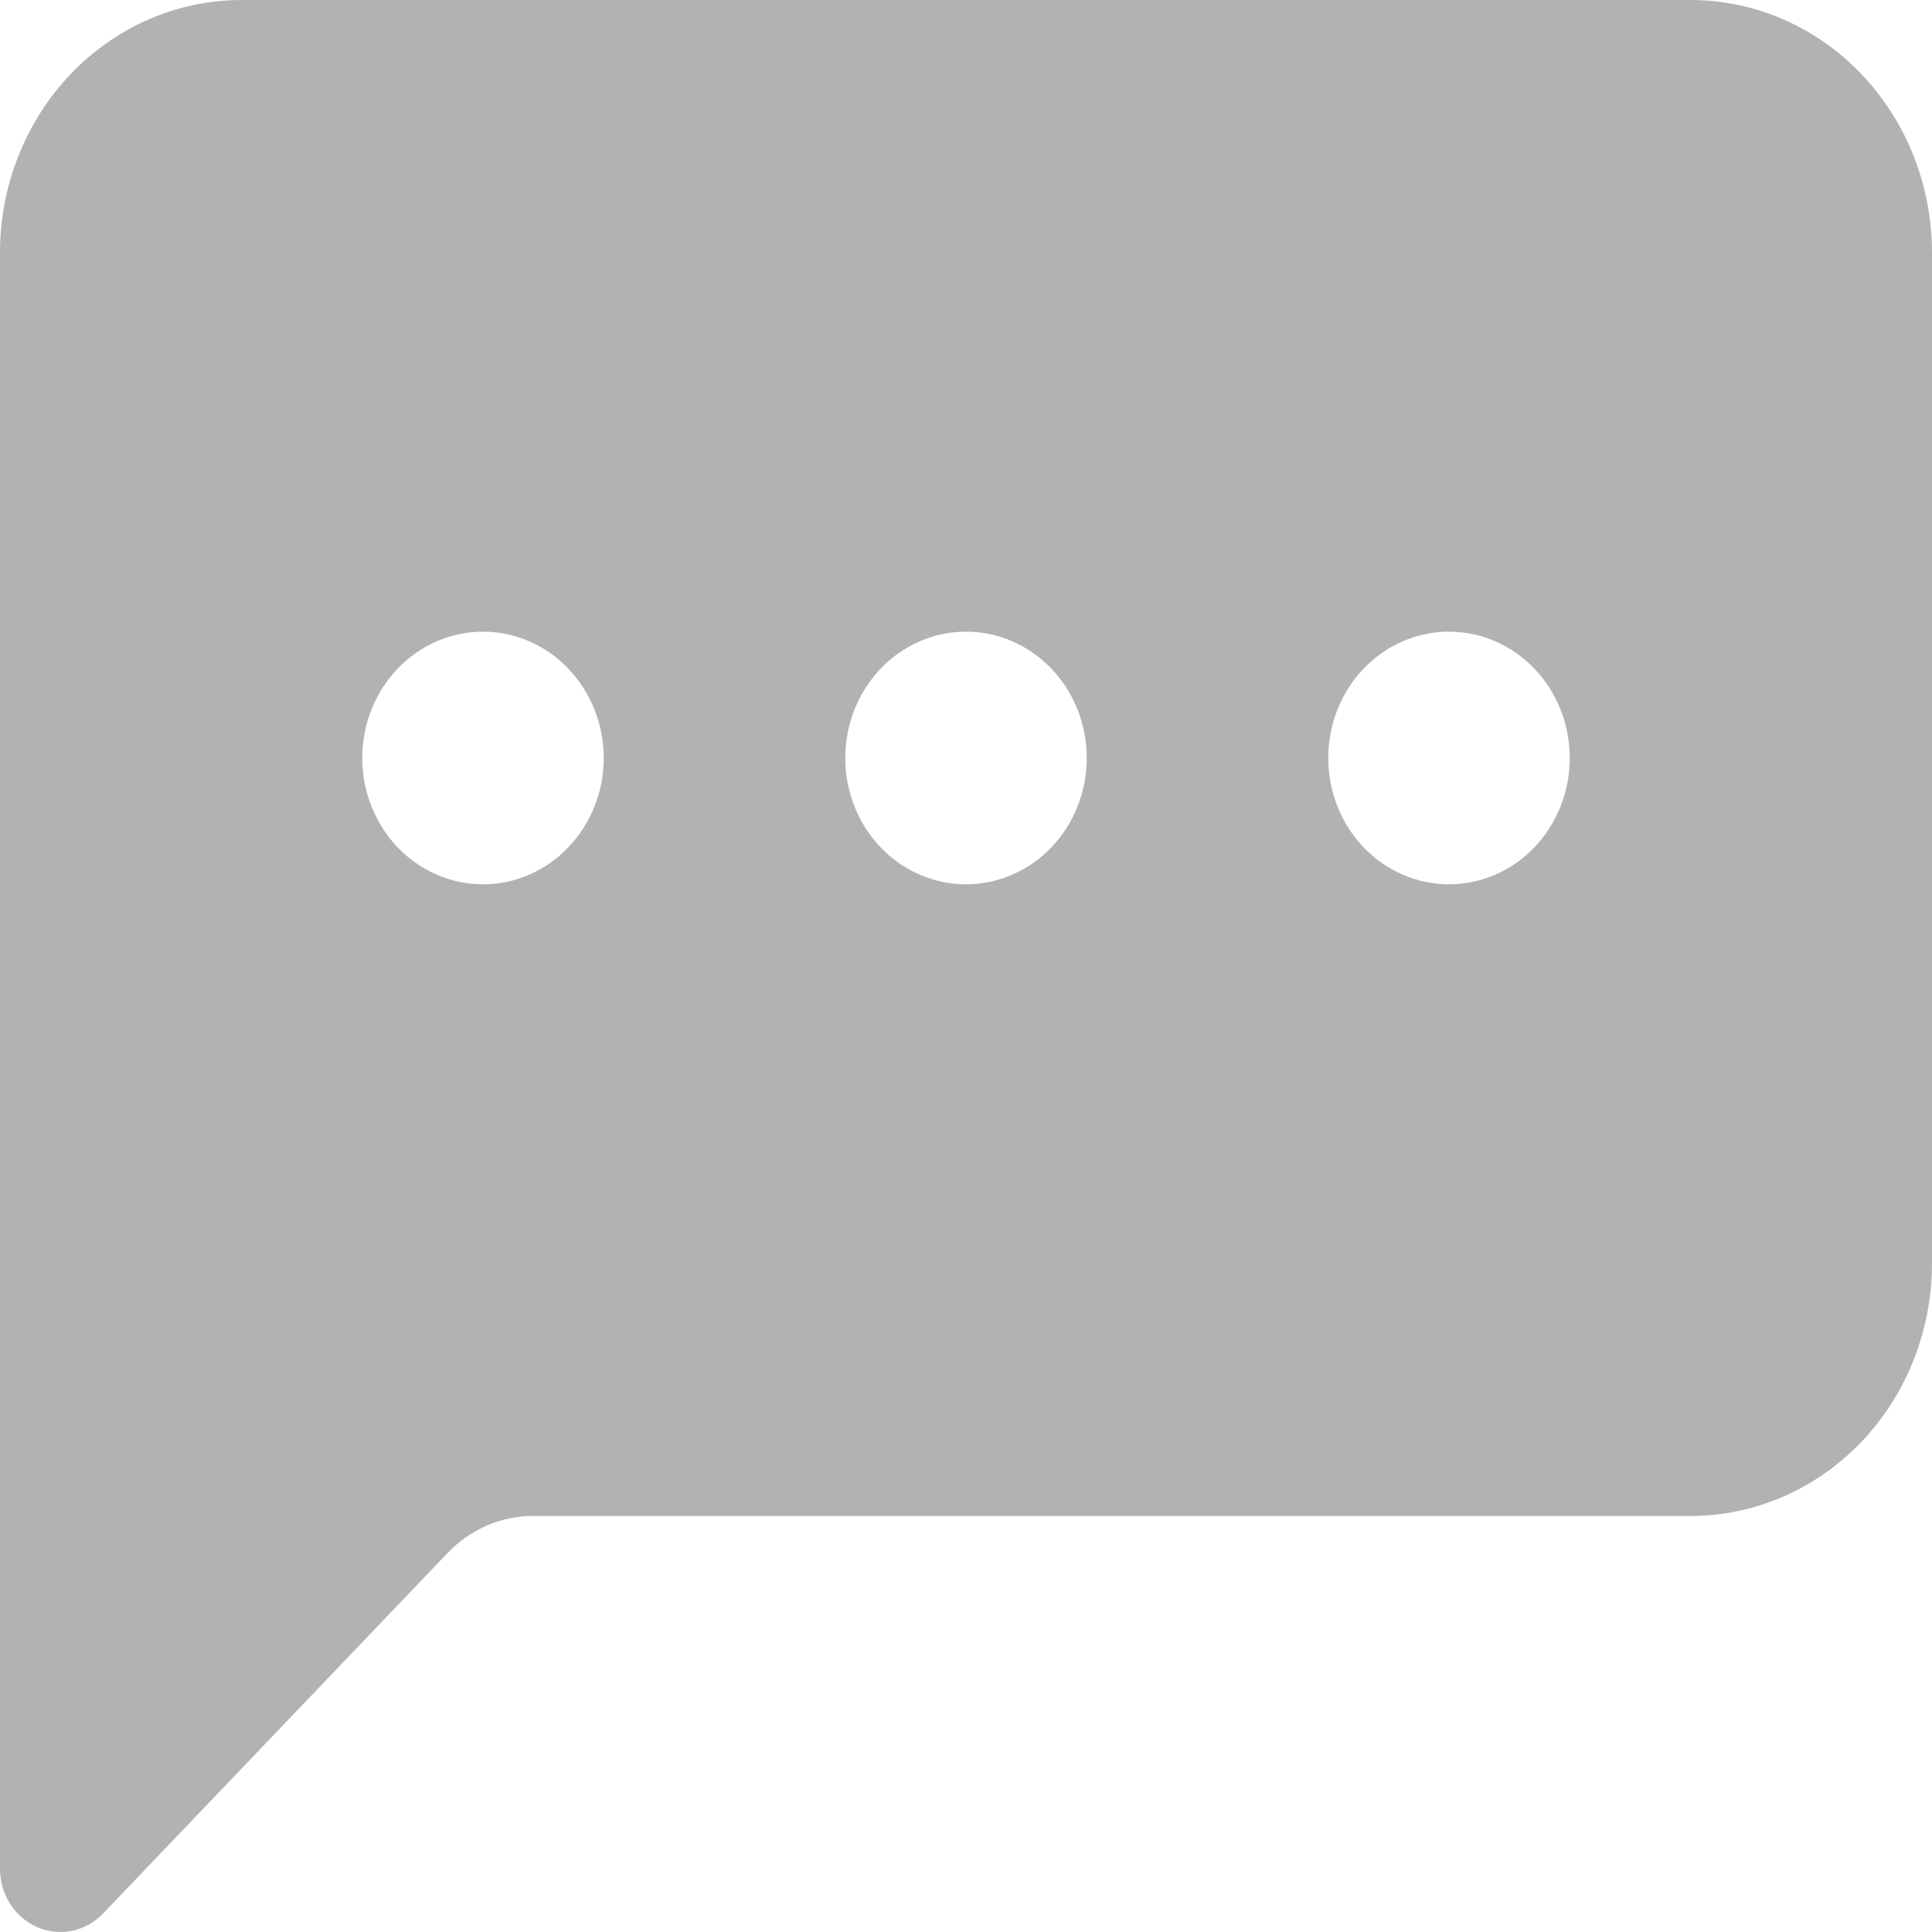 <svg width="18" height="18" viewBox="0 0 18 18" fill="none" xmlns="http://www.w3.org/2000/svg">
<path d="M0 2.354C0 1.73 0.237 1.131 0.659 0.689C1.081 0.248 1.653 0 2.25 0L15.75 0C16.347 0 16.919 0.248 17.341 0.689C17.763 1.131 18 1.73 18 2.354V11.77C18 12.395 17.763 12.993 17.341 13.435C16.919 13.876 16.347 14.124 15.75 14.124H4.966C4.667 14.124 4.381 14.248 4.17 14.469L0.961 17.827C0.882 17.91 0.782 17.966 0.673 17.989C0.564 18.011 0.45 18 0.348 17.955C0.245 17.911 0.157 17.835 0.095 17.739C0.033 17.642 2.36417e-05 17.528 0 17.412L0 2.354ZM5.625 7.062C5.625 6.75 5.506 6.451 5.295 6.23C5.085 6.009 4.798 5.885 4.5 5.885C4.202 5.885 3.915 6.009 3.704 6.23C3.494 6.451 3.375 6.75 3.375 7.062C3.375 7.374 3.494 7.674 3.704 7.894C3.915 8.115 4.202 8.239 4.5 8.239C4.798 8.239 5.085 8.115 5.295 7.894C5.506 7.674 5.625 7.374 5.625 7.062ZM10.125 7.062C10.125 6.75 10.007 6.451 9.796 6.23C9.585 6.009 9.298 5.885 9 5.885C8.702 5.885 8.415 6.009 8.204 6.23C7.994 6.451 7.875 6.75 7.875 7.062C7.875 7.374 7.994 7.674 8.204 7.894C8.415 8.115 8.702 8.239 9 8.239C9.298 8.239 9.585 8.115 9.796 7.894C10.007 7.674 10.125 7.374 10.125 7.062ZM13.5 8.239C13.798 8.239 14.085 8.115 14.296 7.894C14.507 7.674 14.625 7.374 14.625 7.062C14.625 6.75 14.507 6.451 14.296 6.23C14.085 6.009 13.798 5.885 13.5 5.885C13.202 5.885 12.915 6.009 12.704 6.23C12.493 6.451 12.375 6.75 12.375 7.062C12.375 7.374 12.493 7.674 12.704 7.894C12.915 8.115 13.202 8.239 13.5 8.239Z" fill="#B2B2B2"/>
</svg>
